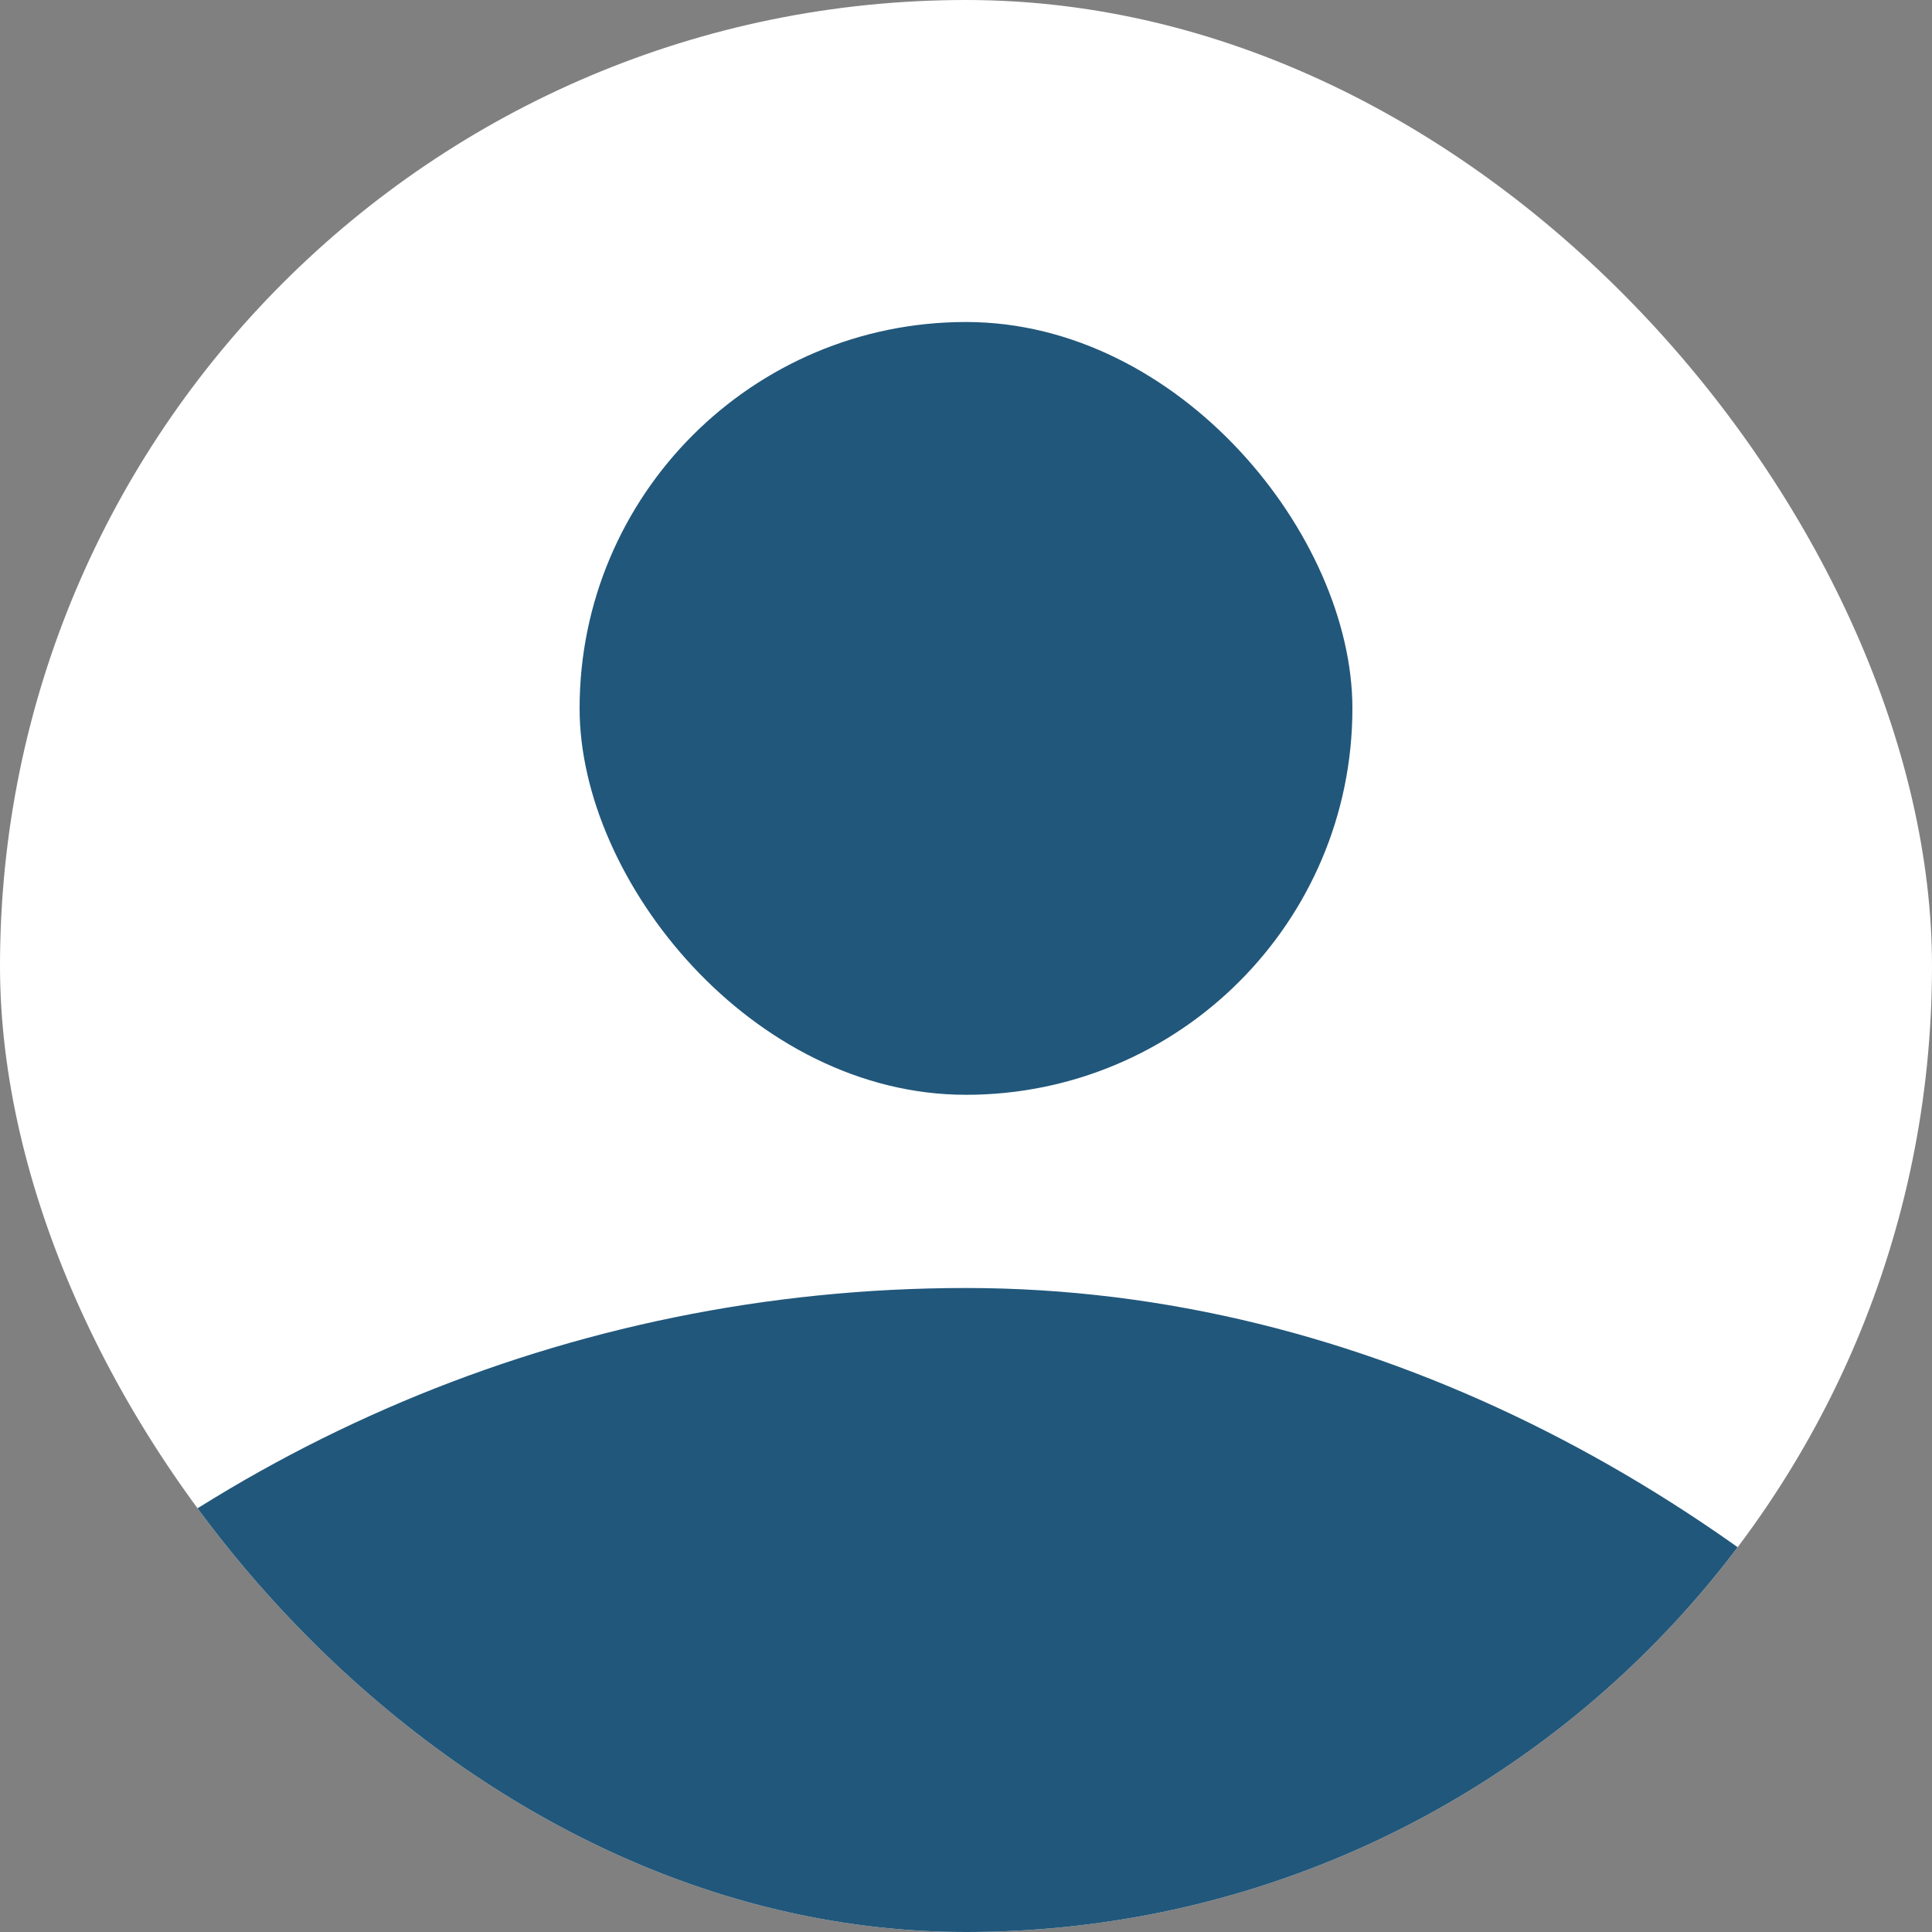 <svg width="60" height="60" viewBox="0 0 60 60" fill="none" xmlns="http://www.w3.org/2000/svg">
<rect x="0" y="0" width="60" height="60" fill="#808080" stroke="none"/>
<g clip-path="url(#clip0_14_321033)">
<rect width="60" height="60" rx="30" fill="white"/>
<rect x="18" y="10" width="24" height="24" rx="12" fill="#21577B"/>
<rect x="-15" y="40" width="90" height="90" rx="45" fill="#21577B"/>
</g>
<defs>
<clipPath id="clip0_14_321033">
<rect width="60" height="60" rx="30" fill="white"/>
</clipPath>
</defs>
</svg>
